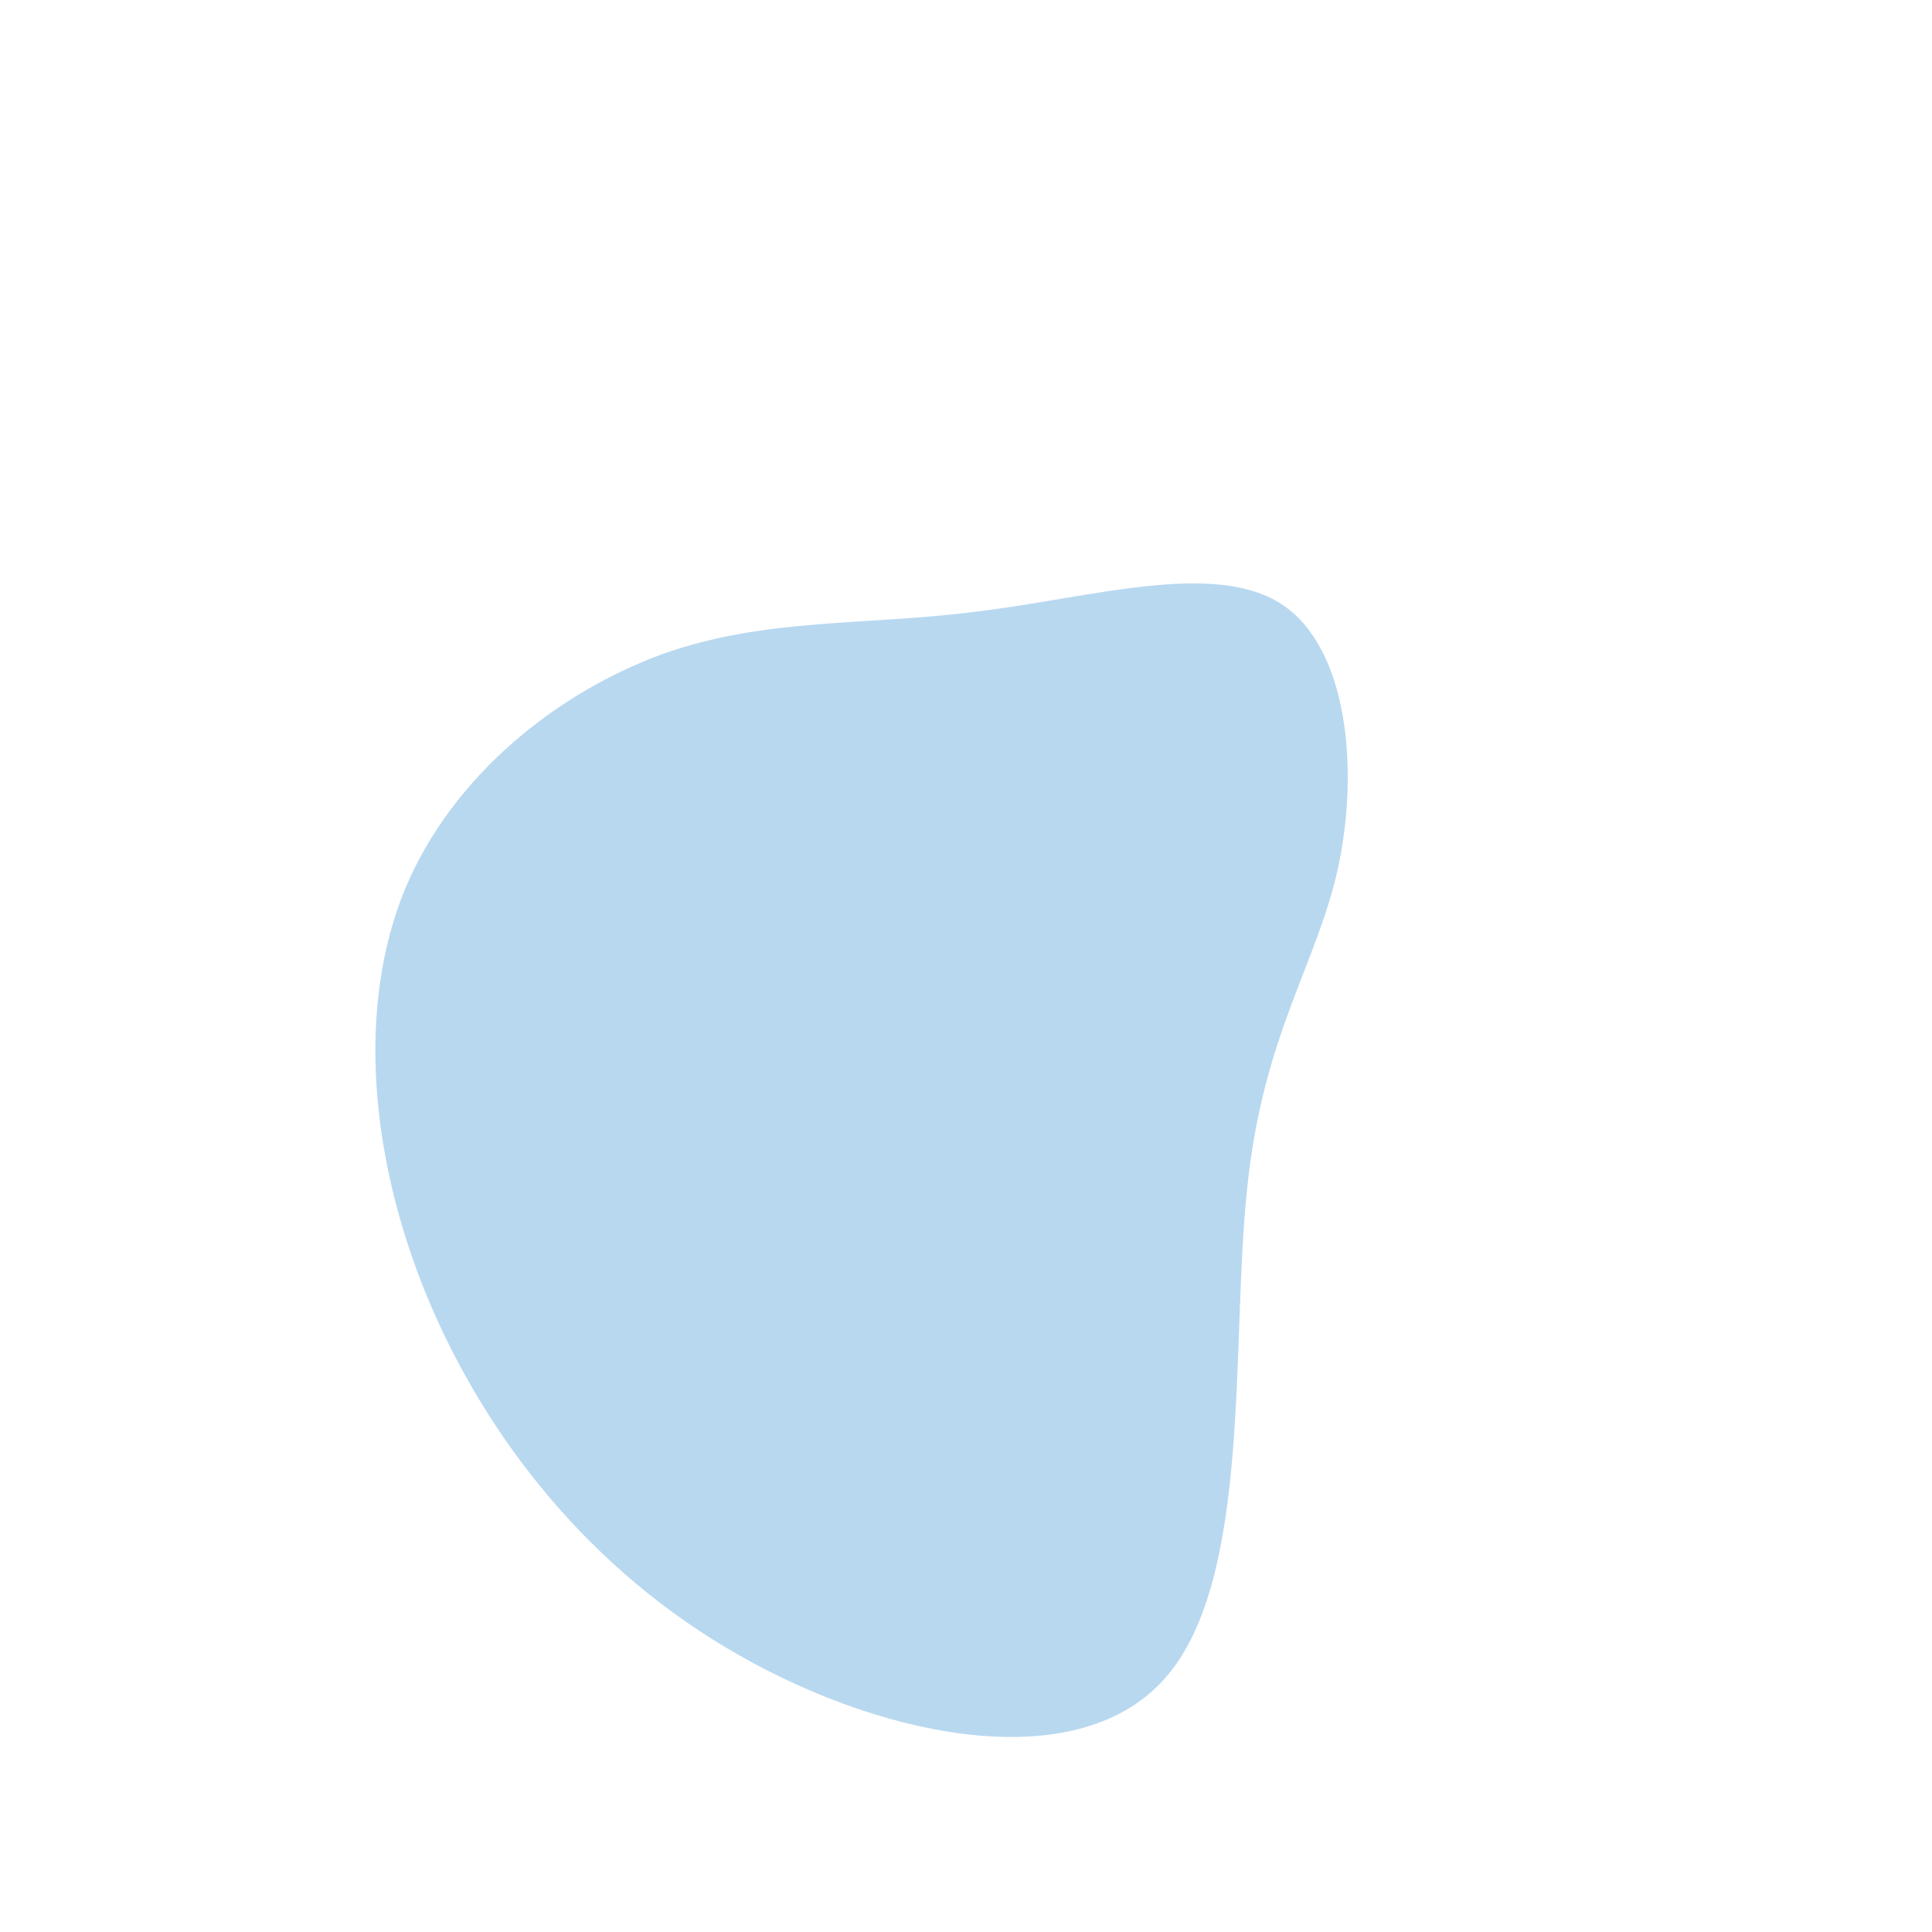 <?xml version="1.0" standalone="no"?>
<svg viewBox="0 0 200 200" xmlns="http://www.w3.org/2000/svg">
  <path fill="#B8D8F0" d="M32.6,-37.5C39.6,-33,40.7,-20.2,38.5,-10.1C36.3,-0.1,30.7,7.2,29.1,23.1C27.4,38.9,29.6,63.2,20.8,73.5C12,83.9,-7.9,80.2,-23.4,71.4C-38.8,62.7,-49.7,48.9,-55.8,34.2C-61.8,19.6,-63,4.1,-58.1,-7.9C-53.1,-19.9,-42.1,-28.4,-31.4,-32.3C-20.7,-36.1,-10.4,-35.2,1.2,-36.7C12.8,-38.1,25.6,-42,32.6,-37.5Z" transform="translate(100 100)" />
</svg>
